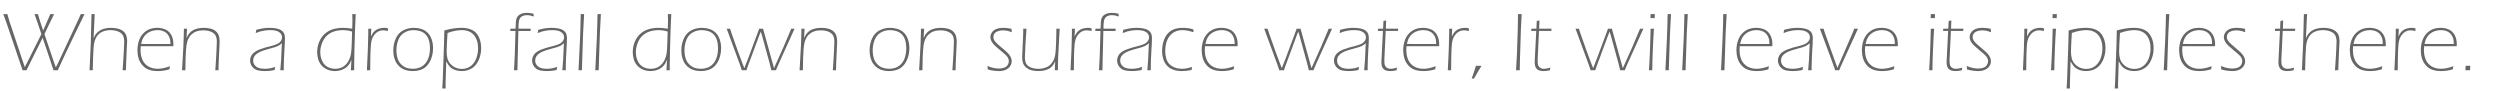 <!-- Generator: Adobe Illustrator 19.0.0, SVG Export Plug-In  -->
<svg version="1.1"
	 xmlns="http://www.w3.org/2000/svg" xmlns:xlink="http://www.w3.org/1999/xlink" xmlns:a="http://ns.adobe.com/AdobeSVGViewerExtensions/3.0/"
	 x="0px" y="0px" width="1156.614px" height="42.257px" viewBox="0 0 1156.614 42.257"
	 style="enable-background:new 0 0 1156.614 42.257;" xml:space="preserve">
<style type="text/css">
	.st0{fill:#666666;}
	.st1{font-family:'ErasITC-Light';}
	.st2{font-size:39px;}
</style>
<defs>
</defs>
<g id="XMLID_2_">
	<path id="XMLID_4_" class="st0" d="M10.444,32.507L4.097,13.788l-1.62-4.704C2.273,8.5,1.949,7.644,1.504,6.513
		c0.319,0.014,0.631,0.02,0.937,0.02c0.318,0,0.637-0.006,0.956-0.02l0.99,3.411l7.062,21.112l0.953-1.788l6.748-13.472
		c-0.688-2.113-1.281-3.871-1.778-5.271l-1.414-3.992c0.332,0.014,0.593,0.02,0.784,0.02c0.217,0,0.485-0.006,0.804-0.02
		c0.723,2.566,1.528,5.107,2.416,7.623l3.318-7.623c0.315,0.014,0.612,0.02,0.89,0.02c0.277,0,0.568-0.006,0.871-0.02l-2.395,4.875
		c-0.659,1.353-1.343,2.813-2.053,4.381l0.286,0.975l4.306,12.667l0.648,1.738l1.161-2.305c0.228-0.47,0.66-1.391,1.294-2.763
		l8.125-17.357c0.253-0.559,0.577-1.296,0.971-2.211c0.316,0.014,0.602,0.02,0.855,0.02c0.253,0,0.544-0.006,0.874-0.02
		c-0.71,1.36-2.119,4.25-4.225,8.671l-4.891,10.234c-1.154,2.401-2.246,4.771-3.273,7.108c-0.317-0.014-0.647-0.02-0.99-0.02
		c-0.343,0-0.673,0-0.991,0l-2.114-6.439l-2.895-8.555l-0.495,0.952c-0.14,0.241-0.444,0.852-0.914,1.829l-6.074,12.213
		c-0.317-0.013-0.622-0.02-0.914-0.02C11.047,32.487,10.749,32.494,10.444,32.507z"/>
	<path id="XMLID_6_" class="st0" d="M41.429,32.507L42,20.091c0.038-1.206,0.114-4.316,0.228-9.331l0.114-4.247
		c0.292,0.014,0.534,0.02,0.724,0.02c0.216,0,0.463-0.006,0.743-0.02l-0.516,11.121c0.292-0.596,0.542-1.066,0.752-1.408
		c0.209-0.344,0.492-0.695,0.848-1.058c0.355-0.361,0.733-0.673,1.133-0.933c0.4-0.261,0.851-0.489,1.352-0.686
		c0.501-0.197,1.092-0.358,1.771-0.486c0.679-0.126,1.393-0.189,2.143-0.189c1.104,0,2.152,0.117,3.142,0.352
		c0.99,0.235,1.834,0.629,2.533,1.181c0.699,0.553,1.181,1.216,1.448,1.99s0.4,1.549,0.4,2.323c0,0.254-0.006,0.609-0.02,1.066
		c-0.026,0.698-0.079,1.645-0.157,2.838l-0.314,7.75c-0.026,0.495-0.052,1.206-0.079,2.133c-0.327-0.013-0.578-0.02-0.753-0.02
		c-0.188,0-0.446,0.007-0.772,0.02c0.152-1.638,0.266-3.288,0.342-4.951l0.266-4.646c0.089-1.435,0.133-2.672,0.133-3.713
		c0-1.206-0.226-2.19-0.676-2.952c-0.451-0.762-1.207-1.336-2.267-1.724c-1.06-0.387-2.18-0.58-3.361-0.58
		c-0.788,0-1.562,0.089-2.323,0.266c-0.711,0.166-1.333,0.388-1.866,0.667c-0.445,0.229-0.851,0.515-1.219,0.856
		c-0.394,0.369-0.749,0.801-1.066,1.295c-0.343,0.572-0.628,1.207-0.857,1.904c-0.216,0.648-0.381,1.518-0.495,2.609
		c-0.088,0.851-0.176,2.514-0.265,4.989l-0.151,5.979c-0.331-0.013-0.578-0.02-0.743-0.02
		C42.007,32.487,41.759,32.494,41.429,32.507z"/>
	<path id="XMLID_8_" class="st0" d="M78.612,30.622c-0.102,0.476-0.178,0.958-0.229,1.447c-1.054,0.305-2,0.517-2.837,0.638
		c-0.838,0.12-1.695,0.181-2.571,0.181c-1.523,0-2.873-0.206-4.047-0.618s-2.18-1.098-3.018-2.055s-1.435-2.032-1.79-3.225
		s-0.533-2.461-0.533-3.806c0-1.763,0.305-3.414,0.914-4.955s1.612-2.819,3.009-3.834s3.129-1.521,5.199-1.521
		c1.422,0,2.71,0.263,3.866,0.79c1.155,0.526,2.053,1.387,2.695,2.58c0.641,1.193,0.961,2.608,0.961,4.247
		c0,0.305-0.013,0.597-0.038,0.875l-15.082,0.02c-0.063,0.823-0.095,1.444-0.095,1.863c0,1.203,0.178,2.369,0.534,3.497
		s0.894,2.072,1.612,2.832c0.718,0.761,1.579,1.324,2.583,1.692c1.004,0.367,2.066,0.551,3.185,0.551
		C74.633,31.821,76.527,31.421,78.612,30.622z M65.282,20.339l13.559,0.019c-0.013-0.876-0.063-1.549-0.153-2.019
		c-0.089-0.47-0.254-0.952-0.496-1.447s-0.531-0.924-0.868-1.285c-0.337-0.362-0.731-0.667-1.182-0.914
		c-0.452-0.248-0.957-0.435-1.516-0.563c-0.56-0.126-1.145-0.189-1.754-0.189c-0.674,0-1.335,0.076-1.983,0.229
		s-1.24,0.361-1.773,0.628c-0.534,0.267-1.033,0.606-1.497,1.019c-0.464,0.413-0.845,0.86-1.144,1.343s-0.528,0.942-0.687,1.381
		C65.628,18.977,65.46,19.577,65.282,20.339z"/>
	<path id="XMLID_11_" class="st0" d="M84.222,32.507l0.646-11.635l0.171-5.466c0.025-0.978,0.038-1.688,0.038-2.133
		c0.33,0.013,0.578,0.019,0.743,0.019c0.152,0,0.394-0.006,0.724-0.019l-0.256,4.342c0.279-0.597,0.511-1.051,0.695-1.361
		c0.184-0.312,0.435-0.645,0.753-1c0.317-0.355,0.695-0.688,1.133-1c0.438-0.311,0.965-0.571,1.582-0.78
		c0.616-0.21,1.248-0.362,1.896-0.457c0.648-0.096,1.289-0.143,1.924-0.143c1.067,0,2.103,0.12,3.106,0.361s1.835,0.657,2.496,1.247
		c0.661,0.591,1.115,1.27,1.362,2.038c0.248,0.768,0.372,1.59,0.372,2.466c0,0.394-0.019,0.978-0.057,1.752l-0.398,8.665
		l-0.076,3.104c-0.254-0.013-0.502-0.02-0.744-0.02s-0.483,0.007-0.725,0.02c0.125-1.587,0.226-3.104,0.301-4.551l0.264-4.875
		c0.1-1.803,0.15-3.104,0.15-3.904c0-0.838-0.121-1.587-0.362-2.247s-0.657-1.209-1.247-1.647c-0.59-0.438-1.291-0.755-2.104-0.952
		c-0.813-0.196-1.649-0.295-2.513-0.295c-1.206,0-2.271,0.165-3.198,0.495c-0.876,0.317-1.644,0.784-2.303,1.399
		c-0.66,0.616-1.199,1.394-1.618,2.333c-0.317,0.686-0.559,1.645-0.724,2.875c-0.151,1.066-0.274,2.81-0.369,5.228
		c-0.095,2.419-0.142,4.466-0.142,6.142c-0.331-0.013-0.584-0.02-0.762-0.02C84.806,32.487,84.552,32.494,84.222,32.507z"/>
	<path id="XMLID_13_" class="st0" d="M118.312,15.292c0.089-0.432,0.159-0.927,0.209-1.485c1.295-0.355,2.418-0.6,3.371-0.733
		c0.952-0.133,1.917-0.199,2.895-0.199c1.13,0,2.181,0.098,3.151,0.295c0.972,0.196,1.765,0.526,2.381,0.99
		c0.615,0.463,1.021,0.993,1.219,1.59c0.196,0.597,0.295,1.206,0.295,1.828c0,0.635-0.022,1.438-0.066,2.409
		c-0.044,0.971-0.104,2.016-0.18,3.132c-0.076,1.118-0.146,2.511-0.208,4.181c-0.063,1.669-0.095,2.872-0.095,3.608v1.6
		c-0.331-0.013-0.598-0.02-0.801-0.02c-0.216,0-0.483,0.007-0.801,0.02c0.177-1.942,0.301-3.517,0.371-4.723
		c0.07-1.206,0.127-2.504,0.171-3.895c0.044-1.39,0.104-2.688,0.181-3.895c-0.394,0.33-0.695,0.574-0.904,0.732
		s-0.438,0.301-0.686,0.428s-0.546,0.257-0.895,0.39c-0.349,0.134-0.669,0.248-0.961,0.343c-0.292,0.095-1,0.295-2.124,0.599
		s-1.926,0.532-2.409,0.685c-1.092,0.354-1.936,0.69-2.533,1.007c-0.647,0.343-1.187,0.724-1.618,1.142
		c-0.381,0.367-0.66,0.754-0.838,1.159c-0.203,0.482-0.305,0.995-0.305,1.54c0,0.824,0.248,1.54,0.743,2.148s1.12,1.036,1.875,1.283
		c0.755,0.248,1.667,0.371,2.733,0.371c0.533,0,1.047-0.028,1.542-0.086c0.495-0.057,0.962-0.133,1.399-0.229
		c0.438-0.095,1.07-0.275,1.895-0.543c-0.114,0.483-0.209,0.966-0.286,1.447c-1.028,0.203-1.863,0.334-2.504,0.391
		c-0.642,0.058-1.248,0.086-1.819,0.086c-1.066,0-2.05-0.082-2.952-0.247s-1.657-0.488-2.266-0.97
		c-0.609-0.482-1.06-1.04-1.352-1.674s-0.438-1.3-0.438-1.997c0-0.533,0.089-1.05,0.266-1.551c0.178-0.501,0.451-0.979,0.819-1.436
		c0.304-0.381,0.71-0.735,1.218-1.065c0.596-0.405,1.256-0.748,1.979-1.027c0.837-0.329,1.738-0.633,2.702-0.912
		c0.267-0.076,1.313-0.349,3.141-0.818c0.825-0.215,1.605-0.485,2.341-0.809s1.307-0.773,1.713-1.35
		c0.406-0.577,0.609-1.164,0.609-1.76c0-0.432-0.095-0.848-0.286-1.247c-0.19-0.4-0.529-0.777-1.018-1.134
		c-0.489-0.354-1.095-0.603-1.817-0.742c-0.723-0.14-1.484-0.209-2.284-0.209c-0.926,0-1.795,0.06-2.607,0.181
		c-0.812,0.12-1.497,0.26-2.055,0.419C119.866,14.698,119.161,14.949,118.312,15.292z"/>
	<path id="XMLID_15_" class="st0" d="M163.847,32.526c-0.334-0.014-0.585-0.02-0.752-0.02c-0.18,0-0.437,0-0.771,0l0.277-4.851
		c-0.305,0.735-0.587,1.318-0.847,1.75c-0.26,0.432-0.59,0.853-0.99,1.265c-0.399,0.413-0.885,0.784-1.456,1.113
		c-0.571,0.33-1.23,0.597-1.979,0.799c-0.749,0.203-1.523,0.305-2.322,0.305c-1.23,0-2.382-0.222-3.454-0.666
		c-1.072-0.443-1.979-1.074-2.722-1.893s-1.275-1.764-1.599-2.835c-0.324-1.072-0.485-2.204-0.485-3.396
		c0-1.611,0.298-3.165,0.895-4.661c0.597-1.497,1.463-2.756,2.599-3.776c1.136-1.021,2.424-1.741,3.865-2.16
		c1.441-0.418,2.961-0.627,4.561-0.627c1.307,0,2.735,0.14,4.284,0.418c0.065-1.205,0.098-2.361,0.098-3.465
		c0-0.978-0.019-2.082-0.057-3.314c0.33,0.014,0.597,0.02,0.8,0.02s0.463-0.006,0.781-0.02c-0.142,2.376-0.251,4.866-0.328,7.471
		l-0.27,9.224c-0.083,3.532-0.125,5.856-0.125,6.975V32.526z M162.896,14.606c-0.901-0.279-1.682-0.46-2.343-0.543
		c-0.66-0.082-1.289-0.123-1.885-0.123c-1.422,0-2.781,0.202-4.076,0.608c-1.295,0.405-2.425,1.065-3.39,1.979
		c-0.965,0.913-1.711,2.067-2.238,3.462c-0.527,1.395-0.79,2.771-0.79,4.128c0,1.497,0.289,2.859,0.866,4.09s1.396,2.14,2.455,2.729
		s2.242,0.885,3.549,0.885c0.774,0,1.481-0.092,2.122-0.275c0.641-0.185,1.218-0.441,1.731-0.771
		c0.514-0.33,1.002-0.771,1.465-1.322s0.869-1.201,1.218-1.95c0.349-0.748,0.606-1.565,0.771-2.453
		c0.165-0.888,0.279-2.251,0.343-4.09L162.896,14.606z"/>
	<path id="XMLID_18_" class="st0" d="M169.742,32.507c0.152-2.679,0.298-5.827,0.438-9.445s0.209-6.31,0.209-8.074l-0.019-1.714
		c0.254,0.013,0.489,0.019,0.705,0.019c0.229,0,0.463-0.006,0.705-0.019l-0.171,3.599c0.432-0.862,0.832-1.517,1.2-1.961
		s0.797-0.815,1.285-1.114c0.489-0.298,1.06-0.526,1.714-0.686c0.654-0.158,1.336-0.237,2.047-0.237
		c0.521,0,1.047,0.063,1.581,0.189c0,0.433,0.025,0.864,0.076,1.295c-0.851-0.215-1.588-0.323-2.21-0.323
		c-0.61,0-1.159,0.083-1.648,0.247c-0.489,0.166-0.946,0.407-1.372,0.725c-0.425,0.317-0.842,0.752-1.248,1.304
		c-0.407,0.553-0.711,1.14-0.915,1.762c-0.254,0.724-0.426,1.606-0.515,2.647c-0.134,1.625-0.22,3.479-0.256,5.561
		c-0.049,2.806-0.073,4.881-0.073,6.227c-0.332-0.013-0.587-0.02-0.766-0.02C170.329,32.487,170.073,32.494,169.742,32.507z"/>
	<path id="XMLID_20_" class="st0" d="M191.404,12.874c1.181,0,2.323,0.165,3.428,0.494c1.104,0.331,2.079,0.893,2.923,1.686
		c0.844,0.794,1.488,1.832,1.933,3.113c0.444,1.283,0.667,2.642,0.667,4.076c0,1.549-0.235,3.034-0.705,4.455
		c-0.47,1.423-1.136,2.612-2,3.571c-0.863,0.958-1.875,1.635-3.038,2.028c-1.161,0.393-2.396,0.59-3.704,0.59
		c-0.914,0-1.813-0.104-2.695-0.314c-0.882-0.209-1.708-0.562-2.476-1.057s-1.441-1.136-2.019-1.924
		c-0.578-0.786-1.016-1.72-1.313-2.799c-0.299-1.079-0.448-2.202-0.448-3.371c0-2.043,0.381-3.913,1.143-5.607
		c0.762-1.695,1.901-2.942,3.418-3.742C188.037,13.273,189.665,12.874,191.404,12.874z M191.366,13.94
		c-1.511,0-2.914,0.367-4.208,1.103s-2.247,1.858-2.856,3.367s-0.914,3.164-0.914,4.965c0,1.269,0.174,2.461,0.523,3.576
		c0.349,1.116,0.911,2.058,1.686,2.825s1.609,1.3,2.504,1.598c0.896,0.299,1.838,0.447,2.828,0.447c1.13,0,2.19-0.184,3.18-0.552
		c0.99-0.367,1.863-0.982,2.619-1.845c0.755-0.862,1.311-1.922,1.666-3.177c0.355-1.256,0.533-2.587,0.533-3.995
		c0-1.307-0.175-2.533-0.523-3.681c-0.35-1.147-0.892-2.067-1.628-2.759c-0.736-0.69-1.574-1.176-2.514-1.455
		S192.356,13.94,191.366,13.94z"/>
	<path id="XMLID_23_" class="st0" d="M204.612,40.942l0.224-3.844l0.598-17.24l0.131-5.785c1.652-0.444,3.098-0.755,4.337-0.934
		c1.239-0.177,2.443-0.266,3.612-0.266c1.856,0,3.46,0.313,4.813,0.942c1.354,0.628,2.405,1.704,3.155,3.228
		c0.75,1.523,1.125,3.256,1.125,5.199c0,2.057-0.397,3.941-1.191,5.655s-1.867,2.974-3.22,3.78
		c-1.353,0.806-2.861,1.209-4.525,1.209c-0.75,0-1.486-0.083-2.21-0.248c-0.724-0.164-1.388-0.415-1.991-0.752
		c-0.604-0.336-1.118-0.749-1.543-1.237c-0.426-0.489-0.917-1.254-1.477-2.295l-0.296,10.077v0.646c0,0.431,0.006,1.053,0.019,1.863
		c-0.33-0.013-0.591-0.019-0.781-0.019S204.942,40.93,204.612,40.942z M207.05,15.254c-0.104,1.079-0.198,2.622-0.281,4.628
		c-0.084,2.006-0.126,3.332-0.126,3.979c0,1.104,0.114,2.13,0.343,3.075c0.229,0.946,0.687,1.81,1.374,2.59
		c0.687,0.781,1.498,1.368,2.433,1.762s1.905,0.59,2.91,0.59c1.437,0,2.728-0.387,3.873-1.161s2.032-1.92,2.662-3.438
		c0.629-1.517,0.944-3.171,0.944-4.96c0-1.791-0.324-3.339-0.973-4.646s-1.529-2.257-2.641-2.848
		c-1.112-0.59-2.374-0.885-3.785-0.885C211.658,13.94,209.414,14.378,207.05,15.254z"/>
	<path id="XMLID_26_" class="st0" d="M237.807,32.507l0.342-6.741l0.342-11.426h-2.417c0.051-0.343,0.082-0.698,0.095-1.066h2.35
		c0.065-1.841,0.118-2.92,0.157-3.237c0.076-0.673,0.19-1.203,0.343-1.59c0.152-0.388,0.35-0.721,0.591-1
		c0.241-0.279,0.562-0.536,0.962-0.771c0.4-0.234,0.867-0.415,1.401-0.543c0.534-0.126,1.15-0.189,1.849-0.189
		c0.406,0,0.822,0.025,1.248,0.076s1.007,0.152,1.744,0.305c0.025,0.381,0.083,0.818,0.171,1.313
		c-1.193-0.419-2.279-0.628-3.256-0.628c-0.546,0-1.038,0.072-1.476,0.219c-0.438,0.146-0.791,0.32-1.057,0.523
		s-0.492,0.464-0.676,0.781s-0.32,0.666-0.409,1.047s-0.152,0.946-0.19,1.695c0,0.152-0.017,0.818-0.05,1.999h5.667
		c-0.051,0.33-0.083,0.686-0.095,1.066h-5.618l-0.437,18.167c-0.33-0.013-0.597-0.02-0.8-0.02
		C238.398,32.487,238.137,32.494,237.807,32.507z"/>
	<path id="XMLID_28_" class="st0" d="M248.787,15.292c0.089-0.432,0.159-0.927,0.209-1.485c1.295-0.355,2.418-0.6,3.371-0.733
		c0.952-0.133,1.917-0.199,2.895-0.199c1.13,0,2.181,0.098,3.151,0.295c0.972,0.196,1.765,0.526,2.381,0.99
		c0.615,0.463,1.021,0.993,1.219,1.59c0.196,0.597,0.295,1.206,0.295,1.828c0,0.635-0.022,1.438-0.066,2.409
		c-0.044,0.971-0.104,2.016-0.18,3.132c-0.076,1.118-0.146,2.511-0.208,4.181c-0.063,1.669-0.095,2.872-0.095,3.608v1.6
		c-0.331-0.013-0.598-0.02-0.801-0.02c-0.216,0-0.483,0.007-0.801,0.02c0.177-1.942,0.301-3.517,0.371-4.723
		c0.07-1.206,0.127-2.504,0.171-3.895c0.044-1.39,0.104-2.688,0.181-3.895c-0.394,0.33-0.695,0.574-0.904,0.732
		s-0.438,0.301-0.686,0.428s-0.546,0.257-0.895,0.39c-0.349,0.134-0.669,0.248-0.961,0.343c-0.292,0.095-1,0.295-2.124,0.599
		s-1.926,0.532-2.409,0.685c-1.092,0.354-1.936,0.69-2.533,1.007c-0.647,0.343-1.187,0.724-1.618,1.142
		c-0.381,0.367-0.66,0.754-0.838,1.159c-0.203,0.482-0.305,0.995-0.305,1.54c0,0.824,0.248,1.54,0.743,2.148s1.12,1.036,1.875,1.283
		c0.755,0.248,1.667,0.371,2.733,0.371c0.533,0,1.047-0.028,1.542-0.086c0.495-0.057,0.962-0.133,1.399-0.229
		c0.438-0.095,1.07-0.275,1.895-0.543c-0.114,0.483-0.209,0.966-0.286,1.447c-1.028,0.203-1.863,0.334-2.504,0.391
		c-0.642,0.058-1.248,0.086-1.819,0.086c-1.066,0-2.05-0.082-2.952-0.247s-1.657-0.488-2.266-0.97
		c-0.609-0.482-1.06-1.04-1.352-1.674s-0.438-1.3-0.438-1.997c0-0.533,0.089-1.05,0.266-1.551c0.178-0.501,0.451-0.979,0.819-1.436
		c0.304-0.381,0.71-0.735,1.218-1.065c0.596-0.405,1.256-0.748,1.979-1.027c0.837-0.329,1.738-0.633,2.702-0.912
		c0.267-0.076,1.313-0.349,3.141-0.818c0.825-0.215,1.605-0.485,2.341-0.809s1.307-0.773,1.713-1.35
		c0.406-0.577,0.609-1.164,0.609-1.76c0-0.432-0.095-0.848-0.286-1.247c-0.19-0.4-0.529-0.777-1.018-1.134
		c-0.489-0.354-1.095-0.603-1.817-0.742c-0.723-0.14-1.484-0.209-2.284-0.209c-0.926,0-1.795,0.06-2.607,0.181
		c-0.812,0.12-1.497,0.26-2.055,0.419C250.341,14.698,249.636,14.949,248.787,15.292z"/>
	<path id="XMLID_30_" class="st0" d="M267.65,32.507c0.583-10.588,0.926-19.252,1.027-25.994c0.33,0.014,0.59,0.02,0.781,0.02
		c0.19,0,0.451-0.006,0.781-0.02l-0.481,9.274l-0.546,16.72c-0.33-0.013-0.591-0.02-0.781-0.02S267.98,32.494,267.65,32.507z"/>
	<path id="XMLID_32_" class="st0" d="M275.412,32.507c0.583-10.588,0.926-19.252,1.027-25.994c0.33,0.014,0.59,0.02,0.781,0.02
		c0.19,0,0.451-0.006,0.781-0.02l-0.481,9.274l-0.546,16.72c-0.33-0.013-0.591-0.02-0.781-0.02S275.742,32.494,275.412,32.507z"/>
	<path id="XMLID_34_" class="st0" d="M309.845,32.526c-0.334-0.014-0.585-0.02-0.752-0.02c-0.18,0-0.437,0-0.771,0l0.277-4.851
		c-0.305,0.735-0.587,1.318-0.847,1.75c-0.26,0.432-0.59,0.853-0.99,1.265c-0.399,0.413-0.885,0.784-1.456,1.113
		c-0.571,0.33-1.23,0.597-1.979,0.799c-0.749,0.203-1.523,0.305-2.322,0.305c-1.23,0-2.382-0.222-3.454-0.666
		c-1.072-0.443-1.979-1.074-2.722-1.893s-1.275-1.764-1.599-2.835c-0.324-1.072-0.485-2.204-0.485-3.396
		c0-1.611,0.298-3.165,0.895-4.661c0.597-1.497,1.463-2.756,2.599-3.776c1.136-1.021,2.424-1.741,3.865-2.16
		c1.441-0.418,2.961-0.627,4.561-0.627c1.307,0,2.735,0.14,4.284,0.418c0.065-1.205,0.098-2.361,0.098-3.465
		c0-0.978-0.019-2.082-0.057-3.314c0.33,0.014,0.597,0.02,0.8,0.02s0.463-0.006,0.781-0.02c-0.142,2.376-0.251,4.866-0.328,7.471
		l-0.27,9.224c-0.083,3.532-0.125,5.856-0.125,6.975V32.526z M308.894,14.606c-0.901-0.279-1.682-0.46-2.343-0.543
		c-0.66-0.082-1.289-0.123-1.885-0.123c-1.422,0-2.781,0.202-4.076,0.608c-1.295,0.405-2.425,1.065-3.39,1.979
		c-0.965,0.913-1.711,2.067-2.238,3.462c-0.527,1.395-0.79,2.771-0.79,4.128c0,1.497,0.289,2.859,0.866,4.09s1.396,2.14,2.455,2.729
		s2.242,0.885,3.549,0.885c0.774,0,1.481-0.092,2.122-0.275c0.641-0.185,1.218-0.441,1.731-0.771
		c0.514-0.33,1.002-0.771,1.465-1.322s0.869-1.201,1.218-1.95c0.349-0.748,0.606-1.565,0.771-2.453
		c0.165-0.888,0.279-2.251,0.343-4.09L308.894,14.606z"/>
	<path id="XMLID_37_" class="st0" d="M324.67,12.874c1.181,0,2.323,0.165,3.428,0.494c1.104,0.331,2.079,0.893,2.923,1.686
		c0.844,0.794,1.488,1.832,1.933,3.113c0.444,1.283,0.667,2.642,0.667,4.076c0,1.549-0.235,3.034-0.705,4.455
		c-0.47,1.423-1.136,2.612-2,3.571c-0.863,0.958-1.875,1.635-3.038,2.028c-1.161,0.393-2.396,0.59-3.704,0.59
		c-0.914,0-1.813-0.104-2.695-0.314c-0.882-0.209-1.708-0.562-2.476-1.057s-1.441-1.136-2.019-1.924
		c-0.578-0.786-1.016-1.72-1.313-2.799c-0.299-1.079-0.448-2.202-0.448-3.371c0-2.043,0.381-3.913,1.143-5.607
		c0.762-1.695,1.901-2.942,3.418-3.742C321.303,13.273,322.931,12.874,324.67,12.874z M324.632,13.94
		c-1.511,0-2.914,0.367-4.208,1.103s-2.247,1.858-2.856,3.367s-0.914,3.164-0.914,4.965c0,1.269,0.174,2.461,0.523,3.576
		c0.349,1.116,0.911,2.058,1.686,2.825s1.609,1.3,2.504,1.598c0.896,0.299,1.838,0.447,2.828,0.447c1.13,0,2.19-0.184,3.18-0.552
		c0.99-0.367,1.863-0.982,2.619-1.845c0.755-0.862,1.311-1.922,1.666-3.177c0.355-1.256,0.533-2.587,0.533-3.995
		c0-1.307-0.175-2.533-0.523-3.681c-0.35-1.147-0.892-2.067-1.628-2.759c-0.736-0.69-1.574-1.176-2.514-1.455
		S325.623,13.94,324.632,13.94z"/>
	<path id="XMLID_40_" class="st0" d="M343.18,32.507l-0.876-2.646l-6.101-16.587c0.33,0.013,0.589,0.019,0.78,0.019
		s0.45-0.006,0.78-0.019l0.763,2.342l2.974,8.377l2.079,5.578c0.178,0.457,0.438,1.104,0.782,1.942l1.825-4.646l5.057-13.594
		c0.318,0.013,0.611,0.019,0.878,0.019c0.28,0,0.58-0.006,0.898-0.019l5.07,18.262c3.198-6.951,5.856-13.039,7.976-18.262
		c0.343,0.013,0.604,0.019,0.781,0.019c0.178,0,0.432-0.006,0.763-0.019l-7.402,16.358l-1.218,2.875
		c-0.444-0.013-0.794-0.02-1.047-0.02c-0.267,0-0.623,0.007-1.067,0.02l-0.896-3.561l-3.376-12.303
		c-0.114-0.381-0.324-1.047-0.629-1.999l-0.627,1.523l-5.517,14.892c-0.076,0.19-0.234,0.673-0.476,1.447
		c-0.444-0.013-0.806-0.02-1.085-0.02C343.974,32.487,343.612,32.494,343.18,32.507z"/>
	<path id="XMLID_42_" class="st0" d="M369.919,32.507l0.646-11.635l0.171-5.466c0.025-0.978,0.038-1.688,0.038-2.133
		c0.33,0.013,0.578,0.019,0.743,0.019c0.152,0,0.394-0.006,0.724-0.019l-0.256,4.342c0.279-0.597,0.511-1.051,0.695-1.361
		c0.184-0.312,0.435-0.645,0.753-1c0.317-0.355,0.695-0.688,1.133-1c0.438-0.311,0.965-0.571,1.582-0.78
		c0.616-0.21,1.248-0.362,1.896-0.457c0.648-0.096,1.289-0.143,1.924-0.143c1.067,0,2.103,0.12,3.106,0.361s1.835,0.657,2.496,1.247
		c0.661,0.591,1.115,1.27,1.362,2.038c0.248,0.768,0.372,1.59,0.372,2.466c0,0.394-0.019,0.978-0.057,1.752l-0.398,8.665
		l-0.076,3.104c-0.254-0.013-0.502-0.02-0.744-0.02s-0.483,0.007-0.725,0.02c0.125-1.587,0.226-3.104,0.301-4.551l0.264-4.875
		c0.1-1.803,0.15-3.104,0.15-3.904c0-0.838-0.121-1.587-0.362-2.247s-0.657-1.209-1.247-1.647c-0.59-0.438-1.291-0.755-2.104-0.952
		c-0.813-0.196-1.649-0.295-2.513-0.295c-1.206,0-2.271,0.165-3.198,0.495c-0.876,0.317-1.644,0.784-2.303,1.399
		c-0.66,0.616-1.199,1.394-1.618,2.333c-0.317,0.686-0.559,1.645-0.724,2.875c-0.151,1.066-0.274,2.81-0.369,5.228
		c-0.095,2.419-0.142,4.466-0.142,6.142c-0.331-0.013-0.584-0.02-0.762-0.02C370.504,32.487,370.25,32.494,369.919,32.507z"/>
	<path id="XMLID_44_" class="st0" d="M411.76,12.874c1.181,0,2.323,0.165,3.428,0.494c1.104,0.331,2.079,0.893,2.923,1.686
		c0.844,0.794,1.488,1.832,1.933,3.113c0.444,1.283,0.667,2.642,0.667,4.076c0,1.549-0.235,3.034-0.705,4.455
		c-0.47,1.423-1.136,2.612-2,3.571c-0.863,0.958-1.875,1.635-3.038,2.028c-1.161,0.393-2.396,0.59-3.704,0.59
		c-0.914,0-1.813-0.104-2.695-0.314c-0.882-0.209-1.708-0.562-2.476-1.057s-1.441-1.136-2.019-1.924
		c-0.578-0.786-1.016-1.72-1.313-2.799c-0.299-1.079-0.448-2.202-0.448-3.371c0-2.043,0.381-3.913,1.143-5.607
		c0.762-1.695,1.901-2.942,3.418-3.742C408.392,13.273,410.021,12.874,411.76,12.874z M411.722,13.94
		c-1.511,0-2.914,0.367-4.208,1.103s-2.247,1.858-2.856,3.367s-0.914,3.164-0.914,4.965c0,1.269,0.174,2.461,0.523,3.576
		c0.349,1.116,0.911,2.058,1.686,2.825s1.609,1.3,2.504,1.598c0.896,0.299,1.838,0.447,2.828,0.447c1.13,0,2.19-0.184,3.18-0.552
		c0.99-0.367,1.863-0.982,2.619-1.845c0.755-0.862,1.311-1.922,1.666-3.177c0.355-1.256,0.533-2.587,0.533-3.995
		c0-1.307-0.175-2.533-0.523-3.681c-0.35-1.147-0.892-2.067-1.628-2.759c-0.736-0.69-1.574-1.176-2.514-1.455
		S412.712,13.94,411.722,13.94z"/>
	<path id="XMLID_47_" class="st0" d="M425.234,32.507l0.646-11.635l0.171-5.466c0.025-0.978,0.038-1.688,0.038-2.133
		c0.33,0.013,0.578,0.019,0.743,0.019c0.152,0,0.394-0.006,0.724-0.019l-0.256,4.342c0.279-0.597,0.511-1.051,0.695-1.361
		c0.184-0.312,0.435-0.645,0.753-1c0.317-0.355,0.695-0.688,1.133-1c0.438-0.311,0.965-0.571,1.582-0.78
		c0.616-0.21,1.248-0.362,1.896-0.457c0.648-0.096,1.289-0.143,1.924-0.143c1.067,0,2.103,0.12,3.106,0.361s1.835,0.657,2.496,1.247
		c0.661,0.591,1.115,1.27,1.362,2.038c0.248,0.768,0.372,1.59,0.372,2.466c0,0.394-0.019,0.978-0.057,1.752l-0.398,8.665
		l-0.076,3.104c-0.254-0.013-0.502-0.02-0.744-0.02s-0.483,0.007-0.725,0.02c0.125-1.587,0.226-3.104,0.301-4.551l0.264-4.875
		c0.1-1.803,0.15-3.104,0.15-3.904c0-0.838-0.121-1.587-0.362-2.247s-0.657-1.209-1.247-1.647c-0.59-0.438-1.291-0.755-2.104-0.952
		c-0.813-0.196-1.649-0.295-2.513-0.295c-1.206,0-2.271,0.165-3.198,0.495c-0.876,0.317-1.644,0.784-2.303,1.399
		c-0.66,0.616-1.199,1.394-1.618,2.333c-0.317,0.686-0.559,1.645-0.724,2.875c-0.151,1.066-0.274,2.81-0.369,5.228
		c-0.095,2.419-0.142,4.466-0.142,6.142c-0.331-0.013-0.584-0.02-0.762-0.02C425.819,32.487,425.564,32.494,425.234,32.507z"/>
	<path id="XMLID_49_" class="st0" d="M457.001,32.126c-0.025-0.609-0.076-1.148-0.152-1.619c1.003,0.445,1.949,0.756,2.837,0.934
		s1.701,0.267,2.438,0.267c0.978,0,1.812-0.14,2.504-0.418c0.691-0.279,1.215-0.691,1.571-1.237
		c0.355-0.545,0.533-1.116,0.533-1.712c0-0.267-0.029-0.523-0.085-0.771c-0.058-0.247-0.149-0.494-0.276-0.742
		c-0.127-0.247-0.27-0.476-0.429-0.685s-0.381-0.447-0.666-0.714c-0.286-0.266-0.619-0.564-1-0.894
		c-0.381-0.33-0.978-0.831-1.79-1.503s-1.482-1.253-2.009-1.741c-0.527-0.488-0.965-0.982-1.314-1.483s-0.597-0.961-0.742-1.379
		c-0.146-0.419-0.219-0.844-0.219-1.275c0-0.735,0.231-1.448,0.695-2.14s1.13-1.221,2-1.589c0.869-0.367,1.971-0.551,3.304-0.551
		c1.117,0,2.374,0.146,3.771,0.438c0.013,0.559,0.051,1.099,0.114,1.619c-0.813-0.344-1.54-0.575-2.181-0.695
		c-0.641-0.121-1.292-0.182-1.952-0.182c-0.825,0-1.587,0.124-2.285,0.371c-0.698,0.248-1.222,0.609-1.571,1.085
		c-0.35,0.476-0.524,0.992-0.524,1.55c0,0.305,0.038,0.59,0.114,0.856s0.197,0.536,0.362,0.809s0.377,0.552,0.638,0.837
		s0.597,0.615,1.01,0.989c0.412,0.374,1.009,0.888,1.79,1.541c0.78,0.653,1.361,1.147,1.742,1.483
		c0.381,0.337,0.708,0.645,0.98,0.923c0.273,0.279,0.533,0.587,0.781,0.923c0.247,0.336,0.447,0.663,0.6,0.979
		c0.152,0.317,0.267,0.638,0.343,0.961s0.114,0.649,0.114,0.979c0,0.799-0.235,1.554-0.705,2.264
		c-0.47,0.711-1.152,1.269-2.047,1.675c-0.895,0.405-1.971,0.608-3.228,0.608c-0.47,0-1.057-0.038-1.762-0.114
		c-0.704-0.076-1.27-0.155-1.694-0.238C458.185,32.453,457.648,32.316,457.001,32.126z"/>
	<path id="XMLID_51_" class="st0" d="M489.424,32.507c-0.254-0.013-0.489-0.02-0.705-0.02s-0.451,0.007-0.705,0.02l0.155-4.133
		c-0.292,0.648-0.53,1.114-0.714,1.4c-0.184,0.285-0.422,0.587-0.714,0.904c-0.292,0.317-0.657,0.619-1.095,0.904
		c-0.438,0.286-0.956,0.53-1.552,0.733c-0.597,0.203-1.209,0.349-1.838,0.438c-0.628,0.088-1.26,0.133-1.896,0.133
		c-1.092,0-2.111-0.121-3.057-0.361c-0.946-0.241-1.784-0.66-2.514-1.258c-0.73-0.596-1.229-1.291-1.495-2.085
		c-0.267-0.793-0.4-1.691-0.4-2.694c0-0.774,0.085-2.688,0.256-5.741c0.17-3.054,0.256-5.545,0.256-7.475
		c0.331,0.013,0.579,0.019,0.744,0.019c0.165,0,0.413-0.006,0.744-0.019c-0.102,1.092-0.251,3.358-0.448,6.798
		c-0.197,3.441-0.295,5.593-0.295,6.456c0,0.965,0.127,1.784,0.381,2.456c0.254,0.674,0.696,1.229,1.325,1.667
		c0.628,0.438,1.34,0.746,2.134,0.923c0.794,0.179,1.61,0.268,2.449,0.268c0.876,0,1.718-0.111,2.524-0.334
		c0.807-0.222,1.477-0.498,2.01-0.828c0.534-0.33,1.004-0.736,1.411-1.219c0.47-0.559,0.87-1.206,1.2-1.942
		c0.292-0.647,0.508-1.45,0.647-2.409c0.14-0.958,0.259-2.694,0.357-5.208c0.086-2.412,0.135-4.621,0.147-6.627
		c0.343,0.013,0.597,0.019,0.763,0.019c0.165,0,0.413-0.006,0.743-0.019l-0.704,13.33l-0.076,2.876
		C489.436,30.659,489.424,31.669,489.424,32.507z"/>
	<path id="XMLID_53_" class="st0" d="M495.28,32.507c0.152-2.679,0.298-5.827,0.438-9.445s0.209-6.31,0.209-8.074l-0.019-1.714
		c0.254,0.013,0.489,0.019,0.705,0.019c0.229,0,0.463-0.006,0.705-0.019l-0.171,3.599c0.432-0.862,0.832-1.517,1.2-1.961
		s0.797-0.815,1.285-1.114c0.489-0.298,1.06-0.526,1.714-0.686c0.654-0.158,1.336-0.237,2.047-0.237
		c0.521,0,1.047,0.063,1.581,0.189c0,0.433,0.025,0.864,0.076,1.295c-0.851-0.215-1.588-0.323-2.21-0.323
		c-0.61,0-1.159,0.083-1.648,0.247c-0.489,0.166-0.946,0.407-1.372,0.725c-0.425,0.317-0.842,0.752-1.248,1.304
		c-0.407,0.553-0.711,1.14-0.915,1.762c-0.254,0.724-0.426,1.606-0.515,2.647c-0.134,1.625-0.22,3.479-0.256,5.561
		c-0.049,2.806-0.073,4.881-0.073,6.227c-0.332-0.013-0.587-0.02-0.766-0.02C495.867,32.487,495.612,32.494,495.28,32.507z"/>
	<path id="XMLID_55_" class="st0" d="M508.45,32.507l0.342-6.741l0.342-11.426h-2.417c0.051-0.343,0.082-0.698,0.095-1.066h2.35
		c0.065-1.841,0.118-2.92,0.157-3.237c0.076-0.673,0.19-1.203,0.343-1.59c0.152-0.388,0.35-0.721,0.591-1
		c0.241-0.279,0.562-0.536,0.962-0.771c0.4-0.234,0.867-0.415,1.401-0.543c0.534-0.126,1.15-0.189,1.849-0.189
		c0.406,0,0.822,0.025,1.248,0.076s1.007,0.152,1.744,0.305c0.025,0.381,0.083,0.818,0.171,1.313
		c-1.193-0.419-2.279-0.628-3.256-0.628c-0.546,0-1.038,0.072-1.476,0.219c-0.438,0.146-0.791,0.32-1.057,0.523
		s-0.492,0.464-0.676,0.781s-0.32,0.666-0.409,1.047s-0.152,0.946-0.19,1.695c0,0.152-0.017,0.818-0.05,1.999h5.667
		c-0.051,0.33-0.083,0.686-0.095,1.066h-5.618l-0.437,18.167c-0.33-0.013-0.597-0.02-0.8-0.02
		C509.041,32.487,508.78,32.494,508.45,32.507z"/>
	<path id="XMLID_57_" class="st0" d="M519.43,15.292c0.089-0.432,0.159-0.927,0.209-1.485c1.295-0.355,2.418-0.6,3.371-0.733
		c0.952-0.133,1.917-0.199,2.895-0.199c1.13,0,2.181,0.098,3.151,0.295c0.972,0.196,1.765,0.526,2.381,0.99
		c0.615,0.463,1.021,0.993,1.219,1.59c0.196,0.597,0.295,1.206,0.295,1.828c0,0.635-0.022,1.438-0.066,2.409
		c-0.044,0.971-0.104,2.016-0.18,3.132c-0.076,1.118-0.146,2.511-0.208,4.181c-0.063,1.669-0.095,2.872-0.095,3.608v1.6
		c-0.331-0.013-0.598-0.02-0.801-0.02c-0.216,0-0.483,0.007-0.801,0.02c0.177-1.942,0.301-3.517,0.371-4.723
		c0.07-1.206,0.127-2.504,0.171-3.895c0.044-1.39,0.104-2.688,0.181-3.895c-0.394,0.33-0.695,0.574-0.904,0.732
		s-0.438,0.301-0.686,0.428s-0.546,0.257-0.895,0.39c-0.349,0.134-0.669,0.248-0.961,0.343c-0.292,0.095-1,0.295-2.124,0.599
		s-1.926,0.532-2.409,0.685c-1.092,0.354-1.936,0.69-2.533,1.007c-0.647,0.343-1.187,0.724-1.618,1.142
		c-0.381,0.367-0.66,0.754-0.838,1.159c-0.203,0.482-0.305,0.995-0.305,1.54c0,0.824,0.248,1.54,0.743,2.148s1.12,1.036,1.875,1.283
		c0.755,0.248,1.667,0.371,2.733,0.371c0.533,0,1.047-0.028,1.542-0.086c0.495-0.057,0.962-0.133,1.399-0.229
		c0.438-0.095,1.07-0.275,1.895-0.543c-0.114,0.483-0.209,0.966-0.286,1.447c-1.028,0.203-1.863,0.334-2.504,0.391
		c-0.642,0.058-1.248,0.086-1.819,0.086c-1.066,0-2.05-0.082-2.952-0.247s-1.657-0.488-2.266-0.97
		c-0.609-0.482-1.06-1.04-1.352-1.674s-0.438-1.3-0.438-1.997c0-0.533,0.089-1.05,0.266-1.551c0.178-0.501,0.451-0.979,0.819-1.436
		c0.304-0.381,0.71-0.735,1.218-1.065c0.596-0.405,1.256-0.748,1.979-1.027c0.837-0.329,1.738-0.633,2.702-0.912
		c0.267-0.076,1.313-0.349,3.141-0.818c0.825-0.215,1.605-0.485,2.341-0.809s1.307-0.773,1.713-1.35
		c0.406-0.577,0.609-1.164,0.609-1.76c0-0.432-0.095-0.848-0.286-1.247c-0.19-0.4-0.529-0.777-1.018-1.134
		c-0.489-0.354-1.095-0.603-1.817-0.742c-0.723-0.14-1.484-0.209-2.284-0.209c-0.926,0-1.795,0.06-2.607,0.181
		c-0.812,0.12-1.497,0.26-2.055,0.419C520.984,14.698,520.279,14.949,519.43,15.292z"/>
	<path id="XMLID_59_" class="st0" d="M551.528,30.964c-0.127,0.521-0.216,1.004-0.267,1.447c-1.612,0.317-3.117,0.477-4.513,0.477
		c-1.32,0-2.555-0.184-3.704-0.552c-1.149-0.367-2.136-0.96-2.961-1.778s-1.438-1.846-1.837-3.083c-0.4-1.236-0.6-2.533-0.6-3.89
		c0-1.852,0.314-3.615,0.943-5.289c0.628-1.674,1.631-2.996,3.009-3.967c1.377-0.971,3.24-1.455,5.589-1.455
		c1.714,0,3.345,0.234,4.894,0.704c0.013,0.419,0.057,0.863,0.133,1.333c-1.32-0.406-2.355-0.67-3.104-0.79
		c-0.749-0.121-1.435-0.181-2.057-0.181c-1.333,0-2.514,0.256-3.542,0.77s-1.882,1.24-2.561,2.179
		c-0.68,0.938-1.162,1.987-1.447,3.148c-0.286,1.16-0.429,2.323-0.429,3.49c0,1.256,0.159,2.429,0.476,3.52s0.825,1.979,1.523,2.663
		s1.555,1.208,2.571,1.569s2.082,0.542,3.199,0.542c0.622,0,1.282-0.061,1.98-0.181C549.522,31.52,550.423,31.295,551.528,30.964z"
		/>
	<path id="XMLID_61_" class="st0" d="M570.981,30.622c-0.102,0.476-0.178,0.958-0.229,1.447c-1.054,0.305-2,0.517-2.837,0.638
		c-0.838,0.12-1.695,0.181-2.571,0.181c-1.523,0-2.873-0.206-4.047-0.618s-2.18-1.098-3.018-2.055s-1.435-2.032-1.79-3.225
		s-0.533-2.461-0.533-3.806c0-1.763,0.305-3.414,0.914-4.955s1.612-2.819,3.009-3.834s3.129-1.521,5.199-1.521
		c1.422,0,2.71,0.263,3.866,0.79c1.155,0.526,2.053,1.387,2.695,2.58c0.641,1.193,0.961,2.608,0.961,4.247
		c0,0.305-0.013,0.597-0.038,0.875l-15.082,0.02c-0.063,0.823-0.095,1.444-0.095,1.863c0,1.203,0.178,2.369,0.534,3.497
		s0.894,2.072,1.612,2.832c0.718,0.761,1.579,1.324,2.583,1.692c1.004,0.367,2.066,0.551,3.185,0.551
		C567.002,31.821,568.896,31.421,570.981,30.622z M557.651,20.339l13.559,0.019c-0.013-0.876-0.063-1.549-0.153-2.019
		c-0.089-0.47-0.254-0.952-0.496-1.447s-0.531-0.924-0.868-1.285c-0.337-0.362-0.731-0.667-1.182-0.914
		c-0.452-0.248-0.957-0.435-1.516-0.563c-0.56-0.126-1.145-0.189-1.754-0.189c-0.674,0-1.335,0.076-1.983,0.229
		s-1.24,0.361-1.773,0.628c-0.534,0.267-1.033,0.606-1.497,1.019c-0.464,0.413-0.845,0.86-1.144,1.343s-0.528,0.942-0.687,1.381
		C557.998,18.977,557.829,19.577,557.651,20.339z"/>
	<path id="XMLID_64_" class="st0" d="M591.844,32.507l-0.876-2.646l-6.101-16.587c0.33,0.013,0.589,0.019,0.78,0.019
		s0.45-0.006,0.78-0.019l0.763,2.342l2.974,8.377l2.079,5.578c0.178,0.457,0.438,1.104,0.782,1.942l1.825-4.646l5.057-13.594
		c0.318,0.013,0.611,0.019,0.878,0.019c0.28,0,0.58-0.006,0.898-0.019l5.07,18.262c3.198-6.951,5.856-13.039,7.976-18.262
		c0.343,0.013,0.604,0.019,0.781,0.019c0.178,0,0.432-0.006,0.763-0.019l-7.402,16.358l-1.218,2.875
		c-0.444-0.013-0.794-0.02-1.047-0.02c-0.267,0-0.623,0.007-1.067,0.02l-0.896-3.561l-3.376-12.303
		c-0.114-0.381-0.324-1.047-0.629-1.999l-0.627,1.523l-5.517,14.892c-0.076,0.19-0.234,0.673-0.476,1.447
		c-0.444-0.013-0.806-0.02-1.085-0.02C592.638,32.487,592.276,32.494,591.844,32.507z"/>
	<path id="XMLID_67_" class="st0" d="M619.765,15.292c0.089-0.432,0.159-0.927,0.209-1.485c1.295-0.355,2.418-0.6,3.371-0.733
		c0.952-0.133,1.917-0.199,2.895-0.199c1.13,0,2.181,0.098,3.151,0.295c0.972,0.196,1.765,0.526,2.381,0.99
		c0.615,0.463,1.021,0.993,1.219,1.59c0.196,0.597,0.295,1.206,0.295,1.828c0,0.635-0.022,1.438-0.066,2.409
		c-0.044,0.971-0.104,2.016-0.18,3.132c-0.076,1.118-0.146,2.511-0.208,4.181c-0.063,1.669-0.095,2.872-0.095,3.608v1.6
		c-0.331-0.013-0.598-0.02-0.801-0.02c-0.216,0-0.483,0.007-0.801,0.02c0.177-1.942,0.301-3.517,0.371-4.723
		c0.07-1.206,0.127-2.504,0.171-3.895c0.044-1.39,0.104-2.688,0.181-3.895c-0.394,0.33-0.695,0.574-0.904,0.732
		s-0.438,0.301-0.686,0.428s-0.546,0.257-0.895,0.39c-0.349,0.134-0.669,0.248-0.961,0.343c-0.292,0.095-1,0.295-2.124,0.599
		s-1.926,0.532-2.409,0.685c-1.092,0.354-1.936,0.69-2.533,1.007c-0.647,0.343-1.187,0.724-1.618,1.142
		c-0.381,0.367-0.66,0.754-0.838,1.159c-0.203,0.482-0.305,0.995-0.305,1.54c0,0.824,0.248,1.54,0.743,2.148s1.12,1.036,1.875,1.283
		c0.755,0.248,1.667,0.371,2.733,0.371c0.533,0,1.047-0.028,1.542-0.086c0.495-0.057,0.962-0.133,1.399-0.229
		c0.438-0.095,1.07-0.275,1.895-0.543c-0.114,0.483-0.209,0.966-0.286,1.447c-1.028,0.203-1.863,0.334-2.504,0.391
		c-0.642,0.058-1.248,0.086-1.819,0.086c-1.066,0-2.05-0.082-2.952-0.247s-1.657-0.488-2.266-0.97
		c-0.609-0.482-1.06-1.04-1.352-1.674s-0.438-1.3-0.438-1.997c0-0.533,0.089-1.05,0.266-1.551c0.178-0.501,0.451-0.979,0.819-1.436
		c0.304-0.381,0.71-0.735,1.218-1.065c0.596-0.405,1.256-0.748,1.979-1.027c0.837-0.329,1.738-0.633,2.702-0.912
		c0.267-0.076,1.313-0.349,3.141-0.818c0.825-0.215,1.605-0.485,2.341-0.809s1.307-0.773,1.713-1.35
		c0.406-0.577,0.609-1.164,0.609-1.76c0-0.432-0.095-0.848-0.286-1.247c-0.19-0.4-0.529-0.777-1.018-1.134
		c-0.489-0.354-1.095-0.603-1.817-0.742c-0.723-0.14-1.484-0.209-2.284-0.209c-0.926,0-1.795,0.06-2.607,0.181
		c-0.812,0.12-1.497,0.26-2.055,0.419C621.319,14.698,620.614,14.949,619.765,15.292z"/>
	<path id="XMLID_70_" class="st0" d="M646.359,31.308c-0.102,0.381-0.178,0.78-0.229,1.199c-1.028,0.254-1.974,0.381-2.837,0.381
		c-0.724,0-1.368-0.079-1.933-0.238c-0.565-0.158-1.025-0.444-1.381-0.856c-0.355-0.413-0.59-0.87-0.705-1.371
		c-0.114-0.502-0.171-1.038-0.171-1.609c0-0.102,0.003-0.26,0.01-0.476c0.006-0.216,0.029-0.692,0.067-1.429l0.636-12.606h-2.351
		c0.051-0.343,0.083-0.686,0.095-1.028h2.325c0.065-0.8,0.118-1.993,0.157-3.58c0.479-0.063,0.896-0.146,1.25-0.247
		c-0.089,2.057-0.134,3.332-0.134,3.827h5.714c-0.051,0.343-0.083,0.686-0.096,1.028h-5.684l-0.624,13.049l-0.019,0.78
		c0,1.065,0.124,1.839,0.372,2.321c0.248,0.481,0.597,0.83,1.048,1.046s0.918,0.323,1.401,0.323c0.343,0,0.708-0.027,1.095-0.082
		C644.755,31.684,645.419,31.54,646.359,31.308z"/>
	<path id="XMLID_72_" class="st0" d="M664.214,30.622c-0.102,0.476-0.178,0.958-0.229,1.447c-1.054,0.305-2,0.517-2.837,0.638
		c-0.838,0.12-1.695,0.181-2.571,0.181c-1.523,0-2.873-0.206-4.047-0.618s-2.18-1.098-3.018-2.055s-1.435-2.032-1.79-3.225
		s-0.533-2.461-0.533-3.806c0-1.763,0.305-3.414,0.914-4.955s1.612-2.819,3.009-3.834s3.129-1.521,5.199-1.521
		c1.422,0,2.71,0.263,3.866,0.79c1.155,0.526,2.053,1.387,2.695,2.58c0.641,1.193,0.961,2.608,0.961,4.247
		c0,0.305-0.013,0.597-0.038,0.875l-15.082,0.02c-0.063,0.823-0.095,1.444-0.095,1.863c0,1.203,0.178,2.369,0.534,3.497
		s0.894,2.072,1.612,2.832c0.718,0.761,1.579,1.324,2.583,1.692c1.004,0.367,2.066,0.551,3.185,0.551
		C660.234,31.821,662.129,31.421,664.214,30.622z M650.884,20.339l13.559,0.019c-0.013-0.876-0.063-1.549-0.153-2.019
		c-0.089-0.47-0.254-0.952-0.496-1.447s-0.531-0.924-0.868-1.285c-0.337-0.362-0.731-0.667-1.182-0.914
		c-0.452-0.248-0.957-0.435-1.516-0.563c-0.56-0.126-1.145-0.189-1.754-0.189c-0.674,0-1.335,0.076-1.983,0.229
		s-1.24,0.361-1.773,0.628c-0.534,0.267-1.033,0.606-1.497,1.019c-0.464,0.413-0.845,0.86-1.144,1.343s-0.528,0.942-0.687,1.381
		C651.23,18.977,651.062,19.577,650.884,20.339z"/>
	<path id="XMLID_75_" class="st0" d="M669.823,32.507c0.152-2.679,0.298-5.827,0.438-9.445s0.209-6.31,0.209-8.074l-0.019-1.714
		c0.254,0.013,0.489,0.019,0.705,0.019c0.229,0,0.463-0.006,0.705-0.019l-0.171,3.599c0.432-0.862,0.832-1.517,1.2-1.961
		s0.797-0.815,1.285-1.114c0.489-0.298,1.06-0.526,1.714-0.686c0.654-0.158,1.336-0.237,2.047-0.237
		c0.521,0,1.047,0.063,1.581,0.189c0,0.433,0.025,0.864,0.076,1.295c-0.851-0.215-1.588-0.323-2.21-0.323
		c-0.61,0-1.159,0.083-1.648,0.247c-0.489,0.166-0.946,0.407-1.372,0.725c-0.425,0.317-0.842,0.752-1.248,1.304
		c-0.407,0.553-0.711,1.14-0.915,1.762c-0.254,0.724-0.426,1.606-0.515,2.647c-0.134,1.625-0.22,3.479-0.256,5.561
		c-0.049,2.806-0.073,4.881-0.073,6.227c-0.332-0.013-0.587-0.02-0.766-0.02C670.41,32.487,670.155,32.494,669.823,32.507z"/>
	<path id="XMLID_77_" class="st0" d="M680.86,36.372c0.863-2.374,1.523-4.354,1.98-5.941c0.432,0.014,0.863,0.02,1.295,0.02
		c0.444,0,0.876-0.006,1.295-0.02c-0.33,0.572-0.698,1.182-1.104,1.828c-0.406,0.648-0.705,1.143-0.895,1.486l-1.504,2.627
		c-0.216-0.025-0.394-0.037-0.533-0.037C681.241,36.335,681.063,36.347,680.86,36.372z"/>
	<path id="XMLID_79_" class="st0" d="M701.392,32.507l0.418-7.637l0.38-11.444l0.076-3.961c0.012-1.054,0.019-2.038,0.019-2.952
		c0.33,0.014,0.616,0.02,0.857,0.02c0.254,0,0.54-0.006,0.857-0.02l-0.352,6.895L703.2,27.594l-0.094,4.913
		c-0.317-0.013-0.603-0.02-0.857-0.02C701.995,32.487,701.709,32.494,701.392,32.507z"/>
	<path id="XMLID_81_" class="st0" d="M717.284,31.308c-0.102,0.381-0.178,0.78-0.229,1.199c-1.028,0.254-1.974,0.381-2.837,0.381
		c-0.724,0-1.368-0.079-1.933-0.238c-0.565-0.158-1.025-0.444-1.381-0.856c-0.355-0.413-0.59-0.87-0.705-1.371
		c-0.114-0.502-0.171-1.038-0.171-1.609c0-0.102,0.003-0.26,0.01-0.476c0.006-0.216,0.029-0.692,0.067-1.429l0.636-12.606h-2.351
		c0.051-0.343,0.083-0.686,0.095-1.028h2.325c0.065-0.8,0.118-1.993,0.157-3.58c0.479-0.063,0.896-0.146,1.25-0.247
		c-0.089,2.057-0.134,3.332-0.134,3.827h5.714c-0.051,0.343-0.083,0.686-0.096,1.028h-5.684l-0.624,13.049l-0.019,0.78
		c0,1.065,0.124,1.839,0.372,2.321c0.248,0.481,0.597,0.83,1.048,1.046s0.918,0.323,1.401,0.323c0.343,0,0.708-0.027,1.095-0.082
		C715.68,31.684,716.344,31.54,717.284,31.308z"/>
	<path id="XMLID_83_" class="st0" d="M735.881,32.507l-0.876-2.646l-6.101-16.587c0.33,0.013,0.589,0.019,0.78,0.019
		s0.45-0.006,0.78-0.019l0.763,2.342l2.974,8.377l2.079,5.578c0.178,0.457,0.438,1.104,0.782,1.942l1.825-4.646l5.057-13.594
		c0.318,0.013,0.611,0.019,0.878,0.019c0.28,0,0.58-0.006,0.898-0.019l5.07,18.262c3.198-6.951,5.856-13.039,7.976-18.262
		c0.343,0.013,0.604,0.019,0.781,0.019c0.178,0,0.432-0.006,0.763-0.019l-7.402,16.358l-1.218,2.875
		c-0.444-0.013-0.794-0.02-1.047-0.02c-0.267,0-0.623,0.007-1.067,0.02l-0.896-3.561l-3.376-12.303
		c-0.114-0.381-0.324-1.047-0.629-1.999l-0.627,1.523l-5.517,14.892c-0.076,0.19-0.234,0.673-0.476,1.447
		c-0.444-0.013-0.806-0.02-1.085-0.02C736.675,32.487,736.313,32.494,735.881,32.507z"/>
	<path id="XMLID_85_" class="st0" d="M762.887,32.507c0.143-1.904,0.309-5.224,0.497-9.959c0.188-4.735,0.283-7.827,0.283-9.274
		c0.326,0.013,0.577,0.019,0.752,0.019c0.188,0,0.446-0.006,0.772-0.019c-0.178,2.412-0.352,5.7-0.523,9.864
		c-0.171,4.164-0.257,7.287-0.257,9.369c-0.33-0.013-0.584-0.02-0.762-0.02C763.471,32.487,763.217,32.494,762.887,32.507z
		 M763.59,8.398l0.057-1.886c0.317,0.014,0.641,0.02,0.971,0.02c0.33,0,0.653-0.006,0.971-0.02l-0.057,1.886
		c-0.318-0.025-0.642-0.038-0.971-0.038C764.231,8.36,763.907,8.373,763.59,8.398z"/>
	<path id="XMLID_88_" class="st0" d="M770.496,32.507c0.583-10.588,0.926-19.252,1.027-25.994c0.33,0.014,0.59,0.02,0.781,0.02
		c0.19,0,0.451-0.006,0.781-0.02l-0.481,9.274l-0.546,16.72c-0.33-0.013-0.591-0.02-0.781-0.02S770.826,32.494,770.496,32.507z"/>
	<path id="XMLID_90_" class="st0" d="M778.257,32.507c0.583-10.588,0.926-19.252,1.027-25.994c0.33,0.014,0.59,0.02,0.781,0.02
		c0.19,0,0.451-0.006,0.781-0.02l-0.481,9.274l-0.546,16.72c-0.33-0.013-0.591-0.02-0.781-0.02S778.587,32.494,778.257,32.507z"/>
	<path id="XMLID_92_" class="st0" d="M796.237,32.507c0.583-10.588,0.926-19.252,1.027-25.994c0.33,0.014,0.59,0.02,0.781,0.02
		c0.19,0,0.451-0.006,0.781-0.02l-0.481,9.274l-0.546,16.72c-0.33-0.013-0.591-0.02-0.781-0.02S796.567,32.494,796.237,32.507z"/>
	<path id="XMLID_94_" class="st0" d="M818.376,30.622c-0.102,0.476-0.178,0.958-0.229,1.447c-1.054,0.305-2,0.517-2.837,0.638
		c-0.838,0.12-1.695,0.181-2.571,0.181c-1.523,0-2.873-0.206-4.047-0.618s-2.18-1.098-3.018-2.055s-1.435-2.032-1.79-3.225
		s-0.533-2.461-0.533-3.806c0-1.763,0.305-3.414,0.914-4.955s1.612-2.819,3.009-3.834s3.129-1.521,5.199-1.521
		c1.422,0,2.71,0.263,3.866,0.79c1.155,0.526,2.053,1.387,2.695,2.58c0.641,1.193,0.961,2.608,0.961,4.247
		c0,0.305-0.013,0.597-0.038,0.875l-15.082,0.02c-0.063,0.823-0.095,1.444-0.095,1.863c0,1.203,0.178,2.369,0.534,3.497
		s0.894,2.072,1.612,2.832c0.718,0.761,1.579,1.324,2.583,1.692c1.004,0.367,2.066,0.551,3.185,0.551
		C814.396,31.821,816.291,31.421,818.376,30.622z M805.046,20.339l13.559,0.019c-0.013-0.876-0.063-1.549-0.153-2.019
		c-0.089-0.47-0.254-0.952-0.496-1.447s-0.531-0.924-0.868-1.285c-0.337-0.362-0.731-0.667-1.182-0.914
		c-0.452-0.248-0.957-0.435-1.516-0.563c-0.56-0.126-1.145-0.189-1.754-0.189c-0.674,0-1.335,0.076-1.983,0.229
		s-1.24,0.361-1.773,0.628c-0.534,0.267-1.033,0.606-1.497,1.019c-0.464,0.413-0.845,0.86-1.144,1.343s-0.528,0.942-0.687,1.381
		C805.392,18.977,805.224,19.577,805.046,20.339z"/>
	<path id="XMLID_97_" class="st0" d="M825.166,15.292c0.089-0.432,0.159-0.927,0.209-1.485c1.295-0.355,2.418-0.6,3.371-0.733
		c0.952-0.133,1.917-0.199,2.895-0.199c1.13,0,2.181,0.098,3.151,0.295c0.972,0.196,1.765,0.526,2.381,0.99
		c0.615,0.463,1.021,0.993,1.219,1.59c0.196,0.597,0.295,1.206,0.295,1.828c0,0.635-0.022,1.438-0.066,2.409
		c-0.044,0.971-0.104,2.016-0.18,3.132c-0.076,1.118-0.146,2.511-0.208,4.181c-0.063,1.669-0.095,2.872-0.095,3.608v1.6
		c-0.331-0.013-0.598-0.02-0.801-0.02c-0.216,0-0.483,0.007-0.801,0.02c0.177-1.942,0.301-3.517,0.371-4.723
		c0.07-1.206,0.127-2.504,0.171-3.895c0.044-1.39,0.104-2.688,0.181-3.895c-0.394,0.33-0.695,0.574-0.904,0.732
		s-0.438,0.301-0.686,0.428s-0.546,0.257-0.895,0.39c-0.349,0.134-0.669,0.248-0.961,0.343c-0.292,0.095-1,0.295-2.124,0.599
		s-1.926,0.532-2.409,0.685c-1.092,0.354-1.936,0.69-2.533,1.007c-0.647,0.343-1.187,0.724-1.618,1.142
		c-0.381,0.367-0.66,0.754-0.838,1.159c-0.203,0.482-0.305,0.995-0.305,1.54c0,0.824,0.248,1.54,0.743,2.148s1.12,1.036,1.875,1.283
		c0.755,0.248,1.667,0.371,2.733,0.371c0.533,0,1.047-0.028,1.542-0.086c0.495-0.057,0.962-0.133,1.399-0.229
		c0.438-0.095,1.07-0.275,1.895-0.543c-0.114,0.483-0.209,0.966-0.286,1.447c-1.028,0.203-1.863,0.334-2.504,0.391
		c-0.642,0.058-1.248,0.086-1.819,0.086c-1.066,0-2.05-0.082-2.952-0.247s-1.657-0.488-2.266-0.97
		c-0.609-0.482-1.06-1.04-1.352-1.674s-0.438-1.3-0.438-1.997c0-0.533,0.089-1.05,0.266-1.551c0.178-0.501,0.451-0.979,0.819-1.436
		c0.304-0.381,0.71-0.735,1.218-1.065c0.596-0.405,1.256-0.748,1.979-1.027c0.837-0.329,1.738-0.633,2.702-0.912
		c0.267-0.076,1.313-0.349,3.141-0.818c0.825-0.215,1.605-0.485,2.341-0.809s1.307-0.773,1.713-1.35
		c0.406-0.577,0.609-1.164,0.609-1.76c0-0.432-0.095-0.848-0.286-1.247c-0.19-0.4-0.529-0.777-1.018-1.134
		c-0.489-0.354-1.095-0.603-1.817-0.742c-0.723-0.14-1.484-0.209-2.284-0.209c-0.926,0-1.795,0.06-2.607,0.181
		c-0.812,0.12-1.497,0.26-2.055,0.419C826.72,14.698,826.016,14.949,825.166,15.292z"/>
	<path id="XMLID_99_" class="st0" d="M849.065,32.507c-0.712-2.069-1.544-4.373-2.498-6.912l-4.614-12.321
		c0.329,0.013,0.613,0.019,0.853,0.019c0.253,0,0.537-0.006,0.853-0.019l0.496,1.619c0.102,0.305,0.21,0.609,0.324,0.914
		l5.587,15.618l7.18-16.532l0.628-1.619c0.33,0.013,0.615,0.019,0.857,0.019c0.253,0,0.539-0.006,0.856-0.019l-7.667,16.796
		l-1.027,2.438c-0.318-0.013-0.623-0.02-0.914-0.02C849.688,32.487,849.383,32.494,849.065,32.507z"/>
	<path id="XMLID_101_" class="st0" d="M876.414,30.622c-0.102,0.476-0.178,0.958-0.229,1.447c-1.054,0.305-2,0.517-2.837,0.638
		c-0.838,0.12-1.695,0.181-2.571,0.181c-1.523,0-2.873-0.206-4.047-0.618s-2.18-1.098-3.018-2.055s-1.435-2.032-1.79-3.225
		s-0.533-2.461-0.533-3.806c0-1.763,0.305-3.414,0.914-4.955s1.612-2.819,3.009-3.834s3.129-1.521,5.199-1.521
		c1.422,0,2.71,0.263,3.866,0.79c1.155,0.526,2.053,1.387,2.695,2.58c0.641,1.193,0.961,2.608,0.961,4.247
		c0,0.305-0.013,0.597-0.038,0.875l-15.082,0.02c-0.063,0.823-0.095,1.444-0.095,1.863c0,1.203,0.178,2.369,0.534,3.497
		s0.894,2.072,1.612,2.832c0.718,0.761,1.579,1.324,2.583,1.692c1.004,0.367,2.066,0.551,3.185,0.551
		C872.434,31.821,874.329,31.421,876.414,30.622z M863.083,20.339l13.559,0.019c-0.013-0.876-0.063-1.549-0.153-2.019
		c-0.089-0.47-0.254-0.952-0.496-1.447s-0.531-0.924-0.868-1.285c-0.337-0.362-0.731-0.667-1.182-0.914
		c-0.452-0.248-0.957-0.435-1.516-0.563c-0.56-0.126-1.145-0.189-1.754-0.189c-0.674,0-1.335,0.076-1.983,0.229
		s-1.24,0.361-1.773,0.628c-0.534,0.267-1.033,0.606-1.497,1.019c-0.464,0.413-0.845,0.86-1.144,1.343s-0.528,0.942-0.687,1.381
		C863.43,18.977,863.261,19.577,863.083,20.339z"/>
	<path id="XMLID_104_" class="st0" d="M892.508,32.507c0.143-1.904,0.309-5.224,0.497-9.959c0.188-4.735,0.283-7.827,0.283-9.274
		c0.326,0.013,0.577,0.019,0.752,0.019c0.188,0,0.446-0.006,0.772-0.019c-0.178,2.412-0.352,5.7-0.523,9.864
		c-0.171,4.164-0.257,7.287-0.257,9.369c-0.33-0.013-0.584-0.02-0.762-0.02C893.092,32.487,892.838,32.494,892.508,32.507z
		 M893.211,8.398l0.057-1.886c0.317,0.014,0.641,0.02,0.971,0.02c0.33,0,0.653-0.006,0.971-0.02l-0.057,1.886
		c-0.318-0.025-0.642-0.038-0.971-0.038C893.852,8.36,893.528,8.373,893.211,8.398z"/>
	<path id="XMLID_107_" class="st0" d="M907.848,31.308c-0.102,0.381-0.178,0.78-0.229,1.199c-1.028,0.254-1.974,0.381-2.837,0.381
		c-0.724,0-1.368-0.079-1.933-0.238c-0.565-0.158-1.025-0.444-1.381-0.856c-0.355-0.413-0.59-0.87-0.705-1.371
		c-0.114-0.502-0.171-1.038-0.171-1.609c0-0.102,0.003-0.26,0.01-0.476c0.006-0.216,0.029-0.692,0.067-1.429l0.636-12.606h-2.351
		c0.051-0.343,0.083-0.686,0.095-1.028h2.325c0.065-0.8,0.118-1.993,0.157-3.58c0.479-0.063,0.896-0.146,1.25-0.247
		c-0.089,2.057-0.134,3.332-0.134,3.827h5.714c-0.051,0.343-0.083,0.686-0.096,1.028h-5.684l-0.624,13.049l-0.019,0.78
		c0,1.065,0.124,1.839,0.372,2.321c0.248,0.481,0.597,0.83,1.048,1.046s0.918,0.323,1.401,0.323c0.343,0,0.708-0.027,1.095-0.082
		C906.244,31.684,906.908,31.54,907.848,31.308z"/>
	<path id="XMLID_109_" class="st0" d="M910.049,32.126c-0.025-0.609-0.076-1.148-0.152-1.619c1.003,0.445,1.949,0.756,2.837,0.934
		s1.701,0.267,2.438,0.267c0.978,0,1.812-0.14,2.504-0.418c0.691-0.279,1.215-0.691,1.571-1.237
		c0.355-0.545,0.533-1.116,0.533-1.712c0-0.267-0.029-0.523-0.085-0.771c-0.058-0.247-0.149-0.494-0.276-0.742
		c-0.127-0.247-0.27-0.476-0.429-0.685s-0.381-0.447-0.666-0.714c-0.286-0.266-0.619-0.564-1-0.894
		c-0.381-0.33-0.978-0.831-1.79-1.503s-1.482-1.253-2.009-1.741c-0.527-0.488-0.965-0.982-1.314-1.483s-0.597-0.961-0.742-1.379
		c-0.146-0.419-0.219-0.844-0.219-1.275c0-0.735,0.231-1.448,0.695-2.14s1.13-1.221,2-1.589c0.869-0.367,1.971-0.551,3.304-0.551
		c1.117,0,2.374,0.146,3.771,0.438c0.013,0.559,0.051,1.099,0.114,1.619c-0.813-0.344-1.54-0.575-2.181-0.695
		c-0.641-0.121-1.292-0.182-1.952-0.182c-0.825,0-1.587,0.124-2.285,0.371c-0.698,0.248-1.222,0.609-1.571,1.085
		c-0.35,0.476-0.524,0.992-0.524,1.55c0,0.305,0.038,0.59,0.114,0.856s0.197,0.536,0.362,0.809s0.377,0.552,0.638,0.837
		s0.597,0.615,1.01,0.989c0.412,0.374,1.009,0.888,1.79,1.541c0.78,0.653,1.361,1.147,1.742,1.483
		c0.381,0.337,0.708,0.645,0.98,0.923c0.273,0.279,0.533,0.587,0.781,0.923c0.247,0.336,0.447,0.663,0.6,0.979
		c0.152,0.317,0.267,0.638,0.343,0.961s0.114,0.649,0.114,0.979c0,0.799-0.235,1.554-0.705,2.264
		c-0.47,0.711-1.152,1.269-2.047,1.675c-0.895,0.405-1.971,0.608-3.228,0.608c-0.47,0-1.057-0.038-1.762-0.114
		c-0.704-0.076-1.27-0.155-1.694-0.238C911.233,32.453,910.697,32.316,910.049,32.126z"/>
	<path id="XMLID_111_" class="st0" d="M935.894,32.507c0.152-2.679,0.298-5.827,0.438-9.445s0.209-6.31,0.209-8.074l-0.019-1.714
		c0.254,0.013,0.489,0.019,0.705,0.019c0.229,0,0.463-0.006,0.705-0.019l-0.171,3.599c0.432-0.862,0.832-1.517,1.2-1.961
		s0.797-0.815,1.285-1.114c0.489-0.298,1.06-0.526,1.714-0.686c0.654-0.158,1.336-0.237,2.047-0.237
		c0.521,0,1.047,0.063,1.581,0.189c0,0.433,0.025,0.864,0.076,1.295c-0.851-0.215-1.588-0.323-2.21-0.323
		c-0.61,0-1.159,0.083-1.648,0.247c-0.489,0.166-0.946,0.407-1.372,0.725c-0.425,0.317-0.842,0.752-1.248,1.304
		c-0.407,0.553-0.711,1.14-0.915,1.762c-0.254,0.724-0.426,1.606-0.515,2.647c-0.134,1.625-0.22,3.479-0.256,5.561
		c-0.049,2.806-0.073,4.881-0.073,6.227c-0.332-0.013-0.587-0.02-0.766-0.02C936.48,32.487,936.225,32.494,935.894,32.507z"/>
	<path id="XMLID_113_" class="st0" d="M948.892,32.507c0.143-1.904,0.309-5.224,0.497-9.959c0.188-4.735,0.283-7.827,0.283-9.274
		c0.326,0.013,0.577,0.019,0.752,0.019c0.188,0,0.446-0.006,0.772-0.019c-0.178,2.412-0.352,5.7-0.523,9.864
		c-0.171,4.164-0.257,7.287-0.257,9.369c-0.33-0.013-0.584-0.02-0.762-0.02C949.476,32.487,949.222,32.494,948.892,32.507z
		 M949.595,8.398l0.057-1.886c0.317,0.014,0.641,0.02,0.971,0.02c0.33,0,0.653-0.006,0.971-0.02l-0.057,1.886
		c-0.318-0.025-0.642-0.038-0.971-0.038C950.236,8.36,949.912,8.373,949.595,8.398z"/>
	<path id="XMLID_116_" class="st0" d="M956.101,40.942l0.224-3.844l0.598-17.24l0.131-5.785c1.652-0.444,3.098-0.755,4.337-0.934
		c1.239-0.177,2.443-0.266,3.612-0.266c1.856,0,3.46,0.313,4.813,0.942c1.354,0.628,2.405,1.704,3.155,3.228
		c0.75,1.523,1.125,3.256,1.125,5.199c0,2.057-0.397,3.941-1.191,5.655s-1.867,2.974-3.22,3.78
		c-1.353,0.806-2.861,1.209-4.525,1.209c-0.75,0-1.486-0.083-2.21-0.248c-0.724-0.164-1.388-0.415-1.991-0.752
		c-0.604-0.336-1.118-0.749-1.543-1.237c-0.426-0.489-0.917-1.254-1.477-2.295l-0.296,10.077v0.646c0,0.431,0.006,1.053,0.019,1.863
		c-0.33-0.013-0.591-0.019-0.781-0.019S956.431,40.93,956.101,40.942z M958.539,15.254c-0.104,1.079-0.198,2.622-0.281,4.628
		c-0.084,2.006-0.126,3.332-0.126,3.979c0,1.104,0.114,2.13,0.343,3.075c0.229,0.946,0.687,1.81,1.374,2.59
		c0.687,0.781,1.498,1.368,2.433,1.762s1.905,0.59,2.91,0.59c1.437,0,2.728-0.387,3.873-1.161s2.032-1.92,2.662-3.438
		c0.629-1.517,0.944-3.171,0.944-4.96c0-1.791-0.324-3.339-0.973-4.646s-1.529-2.257-2.641-2.848
		c-1.112-0.59-2.374-0.885-3.785-0.885C963.146,13.94,960.903,14.378,958.539,15.254z"/>
	<path id="XMLID_119_" class="st0" d="M978.373,40.942l0.224-3.844l0.598-17.24l0.131-5.785c1.652-0.444,3.098-0.755,4.337-0.934
		c1.239-0.177,2.443-0.266,3.612-0.266c1.856,0,3.46,0.313,4.813,0.942c1.354,0.628,2.405,1.704,3.155,3.228
		c0.75,1.523,1.125,3.256,1.125,5.199c0,2.057-0.397,3.941-1.191,5.655s-1.867,2.974-3.22,3.78
		c-1.353,0.806-2.861,1.209-4.525,1.209c-0.75,0-1.486-0.083-2.21-0.248c-0.724-0.164-1.388-0.415-1.991-0.752
		c-0.604-0.336-1.118-0.749-1.543-1.237c-0.426-0.489-0.917-1.254-1.477-2.295l-0.296,10.077v0.646c0,0.431,0.006,1.053,0.019,1.863
		c-0.33-0.013-0.591-0.019-0.781-0.019S978.703,40.93,978.373,40.942z M980.811,15.254c-0.104,1.079-0.198,2.622-0.281,4.628
		c-0.084,2.006-0.126,3.332-0.126,3.979c0,1.104,0.114,2.13,0.343,3.075c0.229,0.946,0.687,1.81,1.374,2.59
		c0.687,0.781,1.498,1.368,2.433,1.762s1.905,0.59,2.91,0.59c1.437,0,2.728-0.387,3.873-1.161s2.032-1.92,2.662-3.438
		c0.629-1.517,0.944-3.171,0.944-4.96c0-1.791-0.324-3.339-0.973-4.646s-1.529-2.257-2.641-2.848
		c-1.112-0.59-2.374-0.885-3.785-0.885C985.418,13.94,983.175,14.378,980.811,15.254z"/>
	<path id="XMLID_122_" class="st0" d="M1001.045,32.507c0.583-10.588,0.926-19.252,1.027-25.994c0.33,0.014,0.59,0.02,0.781,0.02
		c0.19,0,0.451-0.006,0.781-0.02l-0.481,9.274l-0.546,16.72c-0.33-0.013-0.591-0.02-0.781-0.02S1001.375,32.494,1001.045,32.507z"/>
	<path id="XMLID_124_" class="st0" d="M1023.184,30.622c-0.102,0.476-0.178,0.958-0.229,1.447c-1.054,0.305-2,0.517-2.837,0.638
		c-0.838,0.12-1.695,0.181-2.571,0.181c-1.523,0-2.873-0.206-4.047-0.618s-2.18-1.098-3.018-2.055s-1.435-2.032-1.79-3.225
		s-0.533-2.461-0.533-3.806c0-1.763,0.305-3.414,0.914-4.955s1.612-2.819,3.009-3.834s3.129-1.521,5.199-1.521
		c1.422,0,2.71,0.263,3.866,0.79c1.155,0.526,2.053,1.387,2.695,2.58c0.641,1.193,0.961,2.608,0.961,4.247
		c0,0.305-0.013,0.597-0.038,0.875l-15.082,0.02c-0.063,0.823-0.095,1.444-0.095,1.863c0,1.203,0.178,2.369,0.534,3.497
		s0.894,2.072,1.612,2.832c0.718,0.761,1.579,1.324,2.583,1.692c1.004,0.367,2.066,0.551,3.185,0.551
		C1019.205,31.821,1021.099,31.421,1023.184,30.622z M1009.854,20.339l13.559,0.019c-0.013-0.876-0.063-1.549-0.153-2.019
		c-0.089-0.47-0.254-0.952-0.496-1.447s-0.531-0.924-0.868-1.285c-0.337-0.362-0.731-0.667-1.182-0.914
		c-0.452-0.248-0.957-0.435-1.516-0.563c-0.56-0.126-1.145-0.189-1.754-0.189c-0.674,0-1.335,0.076-1.983,0.229
		s-1.24,0.361-1.773,0.628c-0.534,0.267-1.033,0.606-1.497,1.019c-0.464,0.413-0.845,0.86-1.144,1.343s-0.528,0.942-0.687,1.381
		C1010.2,18.977,1010.032,19.577,1009.854,20.339z"/>
	<path id="XMLID_127_" class="st0" d="M1027.651,32.126c-0.025-0.609-0.076-1.148-0.152-1.619c1.003,0.445,1.949,0.756,2.837,0.934
		s1.701,0.267,2.438,0.267c0.978,0,1.812-0.14,2.504-0.418c0.691-0.279,1.215-0.691,1.571-1.237
		c0.355-0.545,0.533-1.116,0.533-1.712c0-0.267-0.029-0.523-0.085-0.771c-0.058-0.247-0.149-0.494-0.276-0.742
		c-0.127-0.247-0.27-0.476-0.429-0.685s-0.381-0.447-0.666-0.714c-0.286-0.266-0.619-0.564-1-0.894
		c-0.381-0.33-0.978-0.831-1.79-1.503s-1.482-1.253-2.009-1.741c-0.527-0.488-0.965-0.982-1.314-1.483s-0.597-0.961-0.742-1.379
		c-0.146-0.419-0.219-0.844-0.219-1.275c0-0.735,0.231-1.448,0.695-2.14s1.13-1.221,2-1.589c0.869-0.367,1.971-0.551,3.304-0.551
		c1.117,0,2.374,0.146,3.771,0.438c0.013,0.559,0.051,1.099,0.114,1.619c-0.813-0.344-1.54-0.575-2.181-0.695
		c-0.641-0.121-1.292-0.182-1.952-0.182c-0.825,0-1.587,0.124-2.285,0.371c-0.698,0.248-1.222,0.609-1.571,1.085
		c-0.35,0.476-0.524,0.992-0.524,1.55c0,0.305,0.038,0.59,0.114,0.856s0.197,0.536,0.362,0.809s0.377,0.552,0.638,0.837
		s0.597,0.615,1.01,0.989c0.412,0.374,1.009,0.888,1.79,1.541c0.78,0.653,1.361,1.147,1.742,1.483
		c0.381,0.337,0.708,0.645,0.98,0.923c0.273,0.279,0.533,0.587,0.781,0.923c0.247,0.336,0.447,0.663,0.6,0.979
		c0.152,0.317,0.267,0.638,0.343,0.961s0.114,0.649,0.114,0.979c0,0.799-0.235,1.554-0.705,2.264
		c-0.47,0.711-1.152,1.269-2.047,1.675c-0.895,0.405-1.971,0.608-3.228,0.608c-0.47,0-1.057-0.038-1.762-0.114
		c-0.704-0.076-1.27-0.155-1.694-0.238C1028.835,32.453,1028.299,32.316,1027.651,32.126z"/>
	<path id="XMLID_129_" class="st0" d="M1061.36,31.308c-0.102,0.381-0.178,0.78-0.229,1.199c-1.028,0.254-1.974,0.381-2.837,0.381
		c-0.724,0-1.368-0.079-1.933-0.238c-0.565-0.158-1.025-0.444-1.381-0.856c-0.355-0.413-0.59-0.87-0.705-1.371
		c-0.114-0.502-0.171-1.038-0.171-1.609c0-0.102,0.003-0.26,0.01-0.476c0.006-0.216,0.029-0.692,0.067-1.429l0.636-12.606h-2.351
		c0.051-0.343,0.083-0.686,0.095-1.028h2.325c0.065-0.8,0.118-1.993,0.157-3.58c0.479-0.063,0.896-0.146,1.25-0.247
		c-0.089,2.057-0.134,3.332-0.134,3.827h5.714c-0.051,0.343-0.083,0.686-0.096,1.028h-5.684l-0.624,13.049l-0.019,0.78
		c0,1.065,0.124,1.839,0.372,2.321c0.248,0.481,0.597,0.83,1.048,1.046s0.918,0.323,1.401,0.323c0.343,0,0.708-0.027,1.095-0.082
		C1059.756,31.684,1060.42,31.54,1061.36,31.308z"/>
	<path id="XMLID_131_" class="st0" d="M1064.97,32.507l0.571-12.416c0.038-1.206,0.114-4.316,0.228-9.331l0.114-4.247
		c0.292,0.014,0.534,0.02,0.724,0.02c0.216,0,0.463-0.006,0.743-0.02l-0.516,11.121c0.292-0.596,0.542-1.066,0.752-1.408
		c0.209-0.344,0.492-0.695,0.848-1.058c0.355-0.361,0.733-0.673,1.133-0.933c0.4-0.261,0.851-0.489,1.352-0.686
		c0.501-0.197,1.092-0.358,1.771-0.486c0.679-0.126,1.393-0.189,2.143-0.189c1.104,0,2.152,0.117,3.142,0.352
		c0.99,0.235,1.834,0.629,2.533,1.181c0.699,0.553,1.181,1.216,1.448,1.99s0.4,1.549,0.4,2.323c0,0.254-0.006,0.609-0.02,1.066
		c-0.026,0.698-0.079,1.645-0.157,2.838l-0.314,7.75c-0.026,0.495-0.052,1.206-0.079,2.133c-0.327-0.013-0.578-0.02-0.753-0.02
		c-0.188,0-0.446,0.007-0.772,0.02c0.152-1.638,0.266-3.288,0.342-4.951l0.266-4.646c0.089-1.435,0.133-2.672,0.133-3.713
		c0-1.206-0.226-2.19-0.676-2.952c-0.451-0.762-1.207-1.336-2.267-1.724c-1.06-0.387-2.18-0.58-3.361-0.58
		c-0.788,0-1.562,0.089-2.323,0.266c-0.711,0.166-1.333,0.388-1.866,0.667c-0.445,0.229-0.851,0.515-1.219,0.856
		c-0.394,0.369-0.749,0.801-1.066,1.295c-0.343,0.572-0.628,1.207-0.857,1.904c-0.216,0.648-0.381,1.518-0.495,2.609
		c-0.088,0.851-0.176,2.514-0.265,4.989l-0.151,5.979c-0.331-0.013-0.578-0.02-0.743-0.02
		C1065.548,32.487,1065.3,32.494,1064.97,32.507z"/>
	<path id="XMLID_133_" class="st0" d="M1102.153,30.622c-0.102,0.476-0.178,0.958-0.229,1.447c-1.054,0.305-2,0.517-2.837,0.638
		c-0.838,0.12-1.695,0.181-2.571,0.181c-1.523,0-2.873-0.206-4.047-0.618s-2.18-1.098-3.018-2.055s-1.435-2.032-1.79-3.225
		s-0.533-2.461-0.533-3.806c0-1.763,0.305-3.414,0.914-4.955s1.612-2.819,3.009-3.834s3.129-1.521,5.199-1.521
		c1.422,0,2.71,0.263,3.866,0.79c1.155,0.526,2.053,1.387,2.695,2.58c0.641,1.193,0.961,2.608,0.961,4.247
		c0,0.305-0.013,0.597-0.038,0.875l-15.082,0.02c-0.063,0.823-0.095,1.444-0.095,1.863c0,1.203,0.178,2.369,0.534,3.497
		s0.894,2.072,1.612,2.832c0.718,0.761,1.579,1.324,2.583,1.692c1.004,0.367,2.066,0.551,3.185,0.551
		C1098.174,31.821,1100.068,31.421,1102.153,30.622z M1088.823,20.339l13.559,0.019c-0.013-0.876-0.063-1.549-0.153-2.019
		c-0.089-0.47-0.254-0.952-0.496-1.447s-0.531-0.924-0.868-1.285c-0.337-0.362-0.731-0.667-1.182-0.914
		c-0.452-0.248-0.957-0.435-1.516-0.563c-0.56-0.126-1.145-0.189-1.754-0.189c-0.674,0-1.335,0.076-1.983,0.229
		s-1.24,0.361-1.773,0.628c-0.534,0.267-1.033,0.606-1.497,1.019c-0.464,0.413-0.845,0.86-1.144,1.343s-0.528,0.942-0.687,1.381
		C1089.169,18.977,1089.001,19.577,1088.823,20.339z"/>
	<path id="XMLID_136_" class="st0" d="M1107.763,32.507c0.152-2.679,0.298-5.827,0.438-9.445s0.209-6.31,0.209-8.074l-0.019-1.714
		c0.254,0.013,0.489,0.019,0.705,0.019c0.229,0,0.463-0.006,0.705-0.019l-0.171,3.599c0.432-0.862,0.832-1.517,1.2-1.961
		s0.797-0.815,1.285-1.114c0.489-0.298,1.06-0.526,1.714-0.686c0.654-0.158,1.336-0.237,2.047-0.237
		c0.521,0,1.047,0.063,1.581,0.189c0,0.433,0.025,0.864,0.076,1.295c-0.851-0.215-1.588-0.323-2.21-0.323
		c-0.61,0-1.159,0.083-1.648,0.247c-0.489,0.166-0.946,0.407-1.372,0.725c-0.425,0.317-0.842,0.752-1.248,1.304
		c-0.407,0.553-0.711,1.14-0.915,1.762c-0.254,0.724-0.426,1.606-0.515,2.647c-0.134,1.625-0.22,3.479-0.256,5.561
		c-0.049,2.806-0.073,4.881-0.073,6.227c-0.332-0.013-0.587-0.02-0.766-0.02C1108.35,32.487,1108.094,32.494,1107.763,32.507z"/>
	<path id="XMLID_138_" class="st0" d="M1135.005,30.622c-0.102,0.476-0.178,0.958-0.229,1.447c-1.054,0.305-2,0.517-2.837,0.638
		c-0.838,0.12-1.695,0.181-2.571,0.181c-1.523,0-2.873-0.206-4.047-0.618s-2.18-1.098-3.018-2.055s-1.435-2.032-1.79-3.225
		s-0.533-2.461-0.533-3.806c0-1.763,0.305-3.414,0.914-4.955s1.612-2.819,3.009-3.834s3.129-1.521,5.199-1.521
		c1.422,0,2.71,0.263,3.866,0.79c1.155,0.526,2.053,1.387,2.695,2.58c0.641,1.193,0.961,2.608,0.961,4.247
		c0,0.305-0.013,0.597-0.038,0.875l-15.082,0.02c-0.063,0.823-0.095,1.444-0.095,1.863c0,1.203,0.178,2.369,0.534,3.497
		s0.894,2.072,1.612,2.832c0.718,0.761,1.579,1.324,2.583,1.692c1.004,0.367,2.066,0.551,3.185,0.551
		C1131.025,31.821,1132.92,31.421,1135.005,30.622z M1121.675,20.339l13.559,0.019c-0.013-0.876-0.063-1.549-0.153-2.019
		c-0.089-0.47-0.254-0.952-0.496-1.447s-0.531-0.924-0.868-1.285c-0.337-0.362-0.731-0.667-1.182-0.914
		c-0.452-0.248-0.957-0.435-1.516-0.563c-0.56-0.126-1.145-0.189-1.754-0.189c-0.674,0-1.335,0.076-1.983,0.229
		s-1.24,0.361-1.773,0.628c-0.534,0.267-1.033,0.606-1.497,1.019c-0.464,0.413-0.845,0.86-1.144,1.343s-0.528,0.942-0.687,1.381
		C1122.021,18.977,1121.853,19.577,1121.675,20.339z"/>
	<path id="XMLID_141_" class="st0" d="M1140.615,32.507c0.039-0.521,0.061-0.934,0.067-1.238c0.006-0.305,0.016-0.583,0.029-0.838
		c0.461,0.014,0.82,0.02,1.076,0.02c0.269,0,0.627-0.006,1.075-0.02c-0.025,0.381-0.044,0.746-0.057,1.096
		c-0.013,0.349-0.032,0.676-0.057,0.98c-0.448-0.013-0.801-0.02-1.057-0.02C1141.422,32.487,1141.063,32.494,1140.615,32.507z"/>
</g>
</svg>